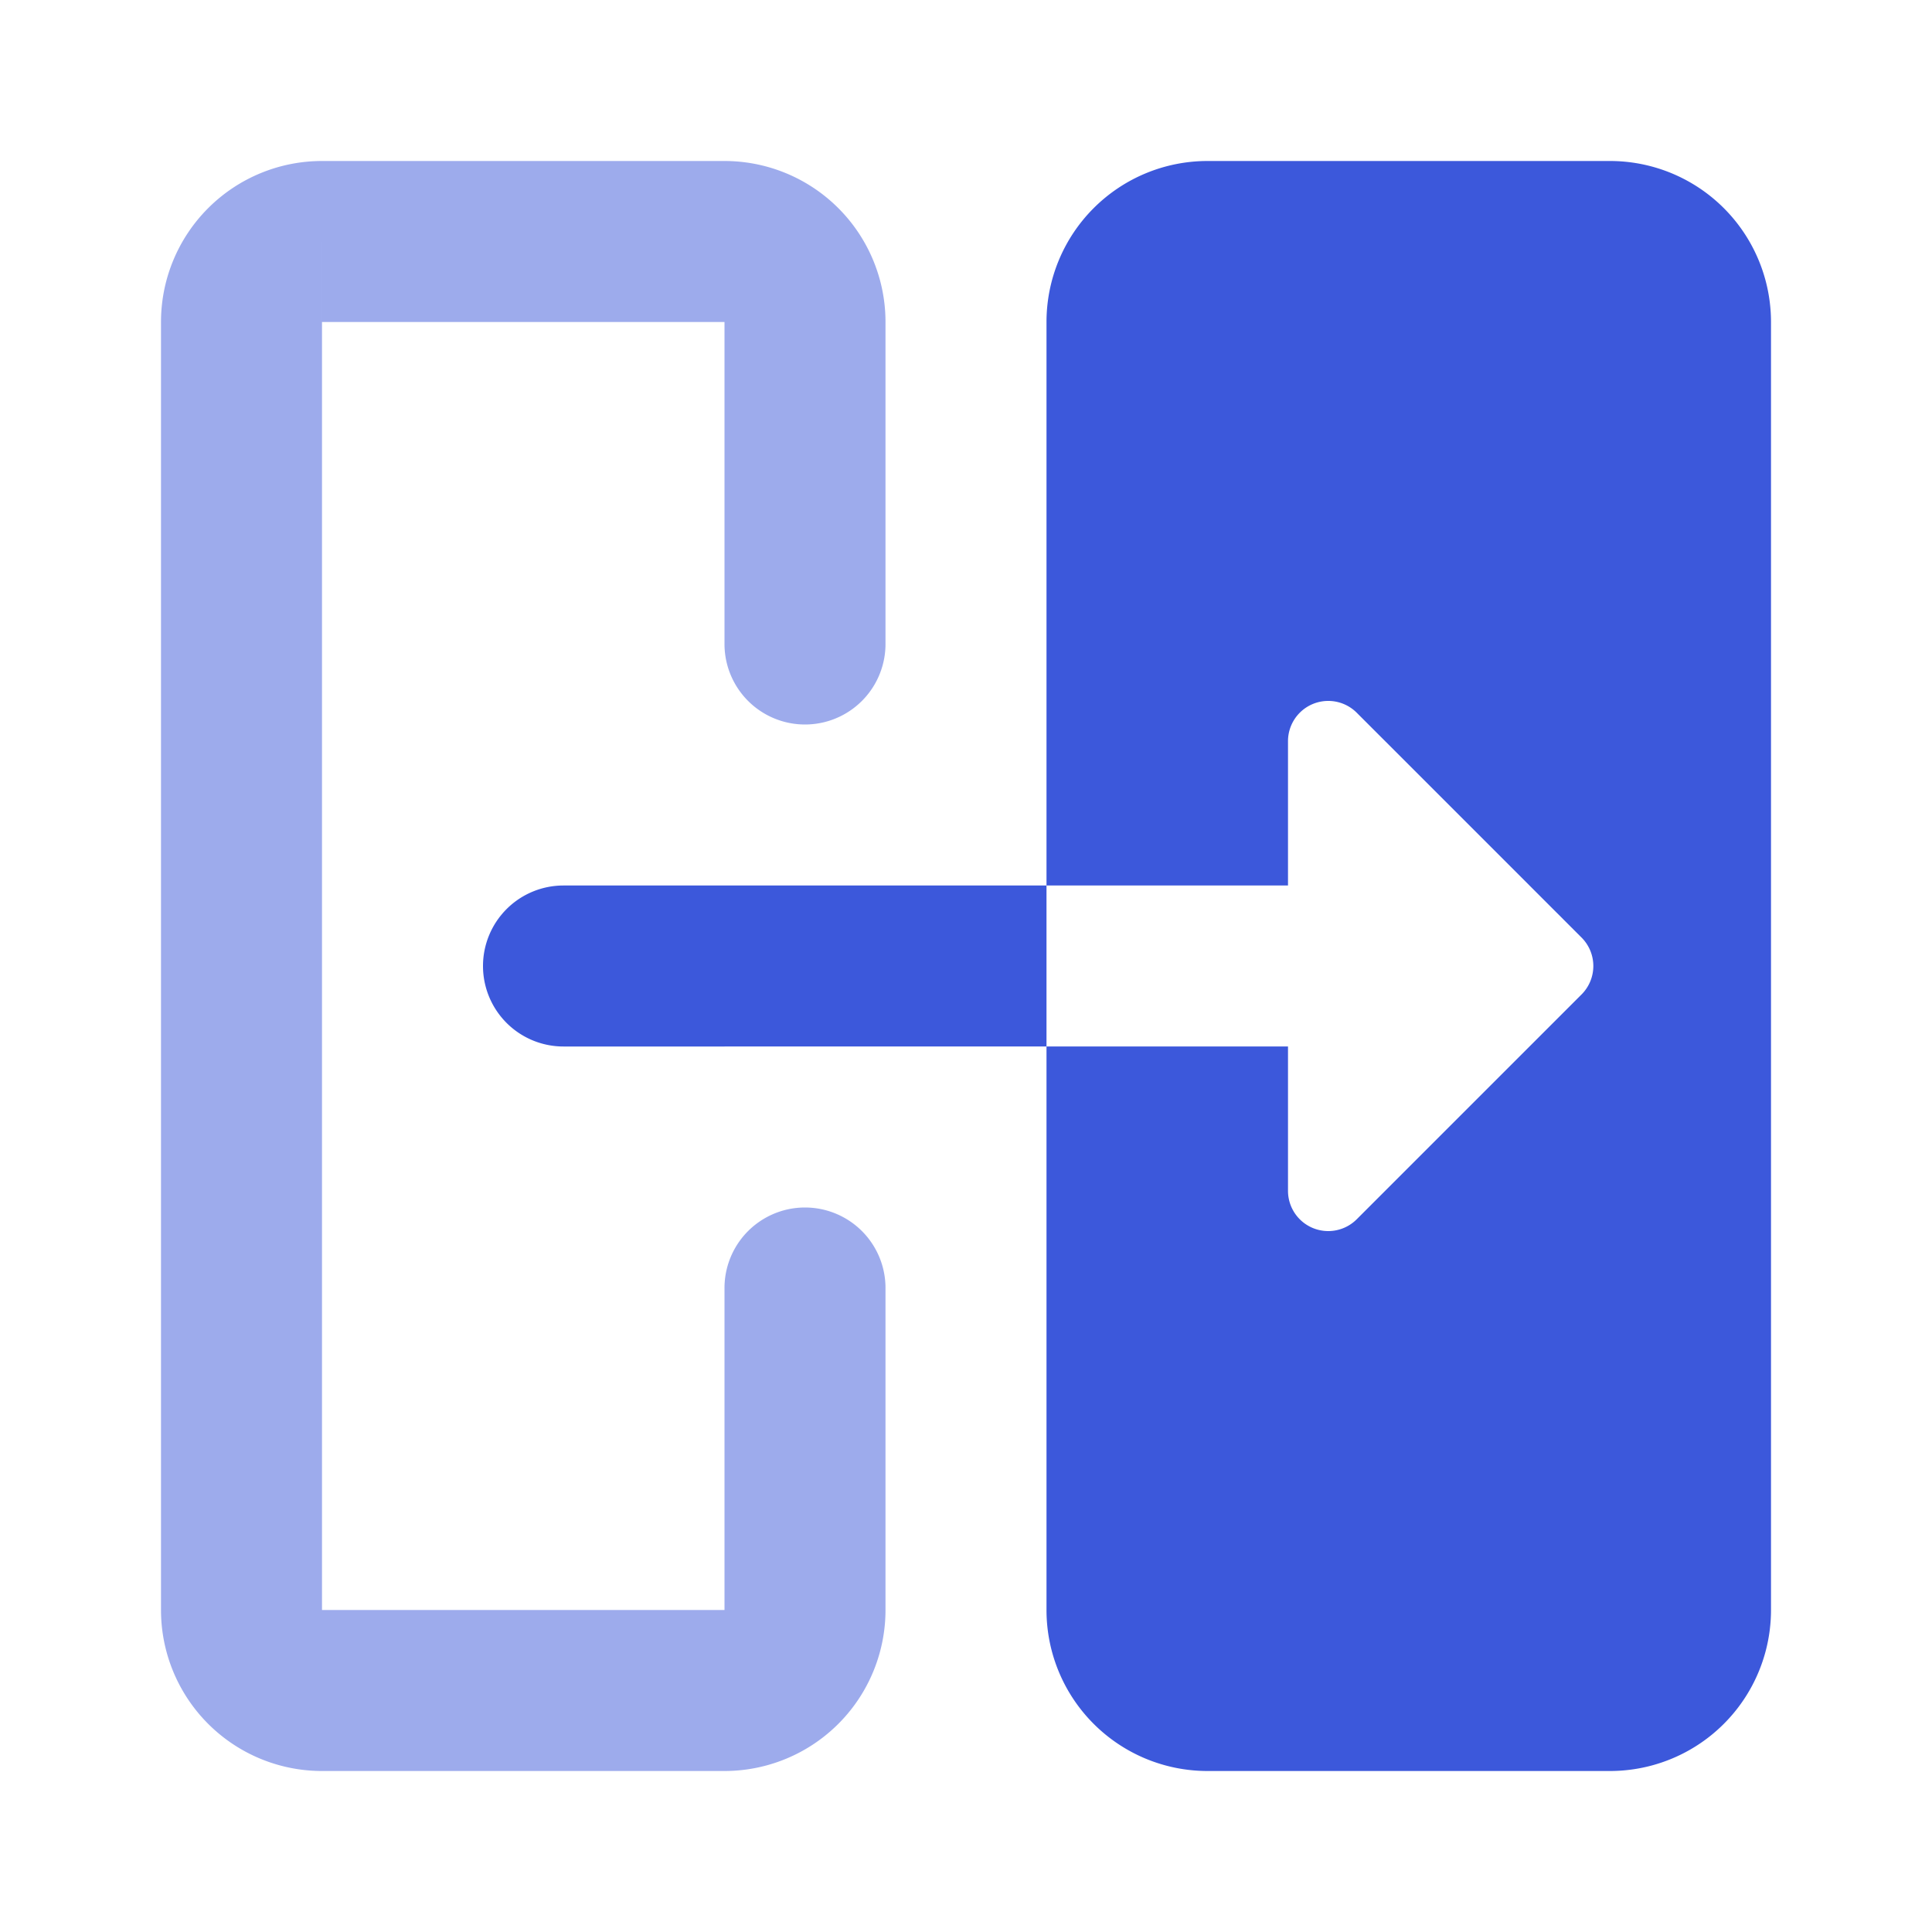 <svg width="24" height="24" fill="none" xmlns="http://www.w3.org/2000/svg"><path opacity=".5" d="M11 16a1 1 0 10-2 0h2zM9 8a1 1 0 002 0H9zM4 4h5V2H4v2zm5 16H4v2h5v-2zm-5 0V4H2v16h2zm5-4v4h2v-4H9zM9 4v4h2V4H9zM4 20H2a2 2 0 002 2v-2zm5 2a2 2 0 002-2H9v2zM9 4h2a2 2 0 00-2-2v2zM4 2a2 2 0 00-2 2h2V2z" fill="#3C58DB"/><path d="M6 12a1 1 0 011-1h6v2H7a1 1 0 01-1-1zM13 4a2 2 0 012-2h5a2 2 0 012 2v16a2 2 0 01-2 2h-5a2 2 0 01-2-2v-7h3v1.793a.5.5 0 00.854.353l2.792-2.792a.5.5 0 000-.708l-2.792-2.792a.5.5 0 00-.854.353V11h-3V4z" fill="#3C58DB"/></svg>